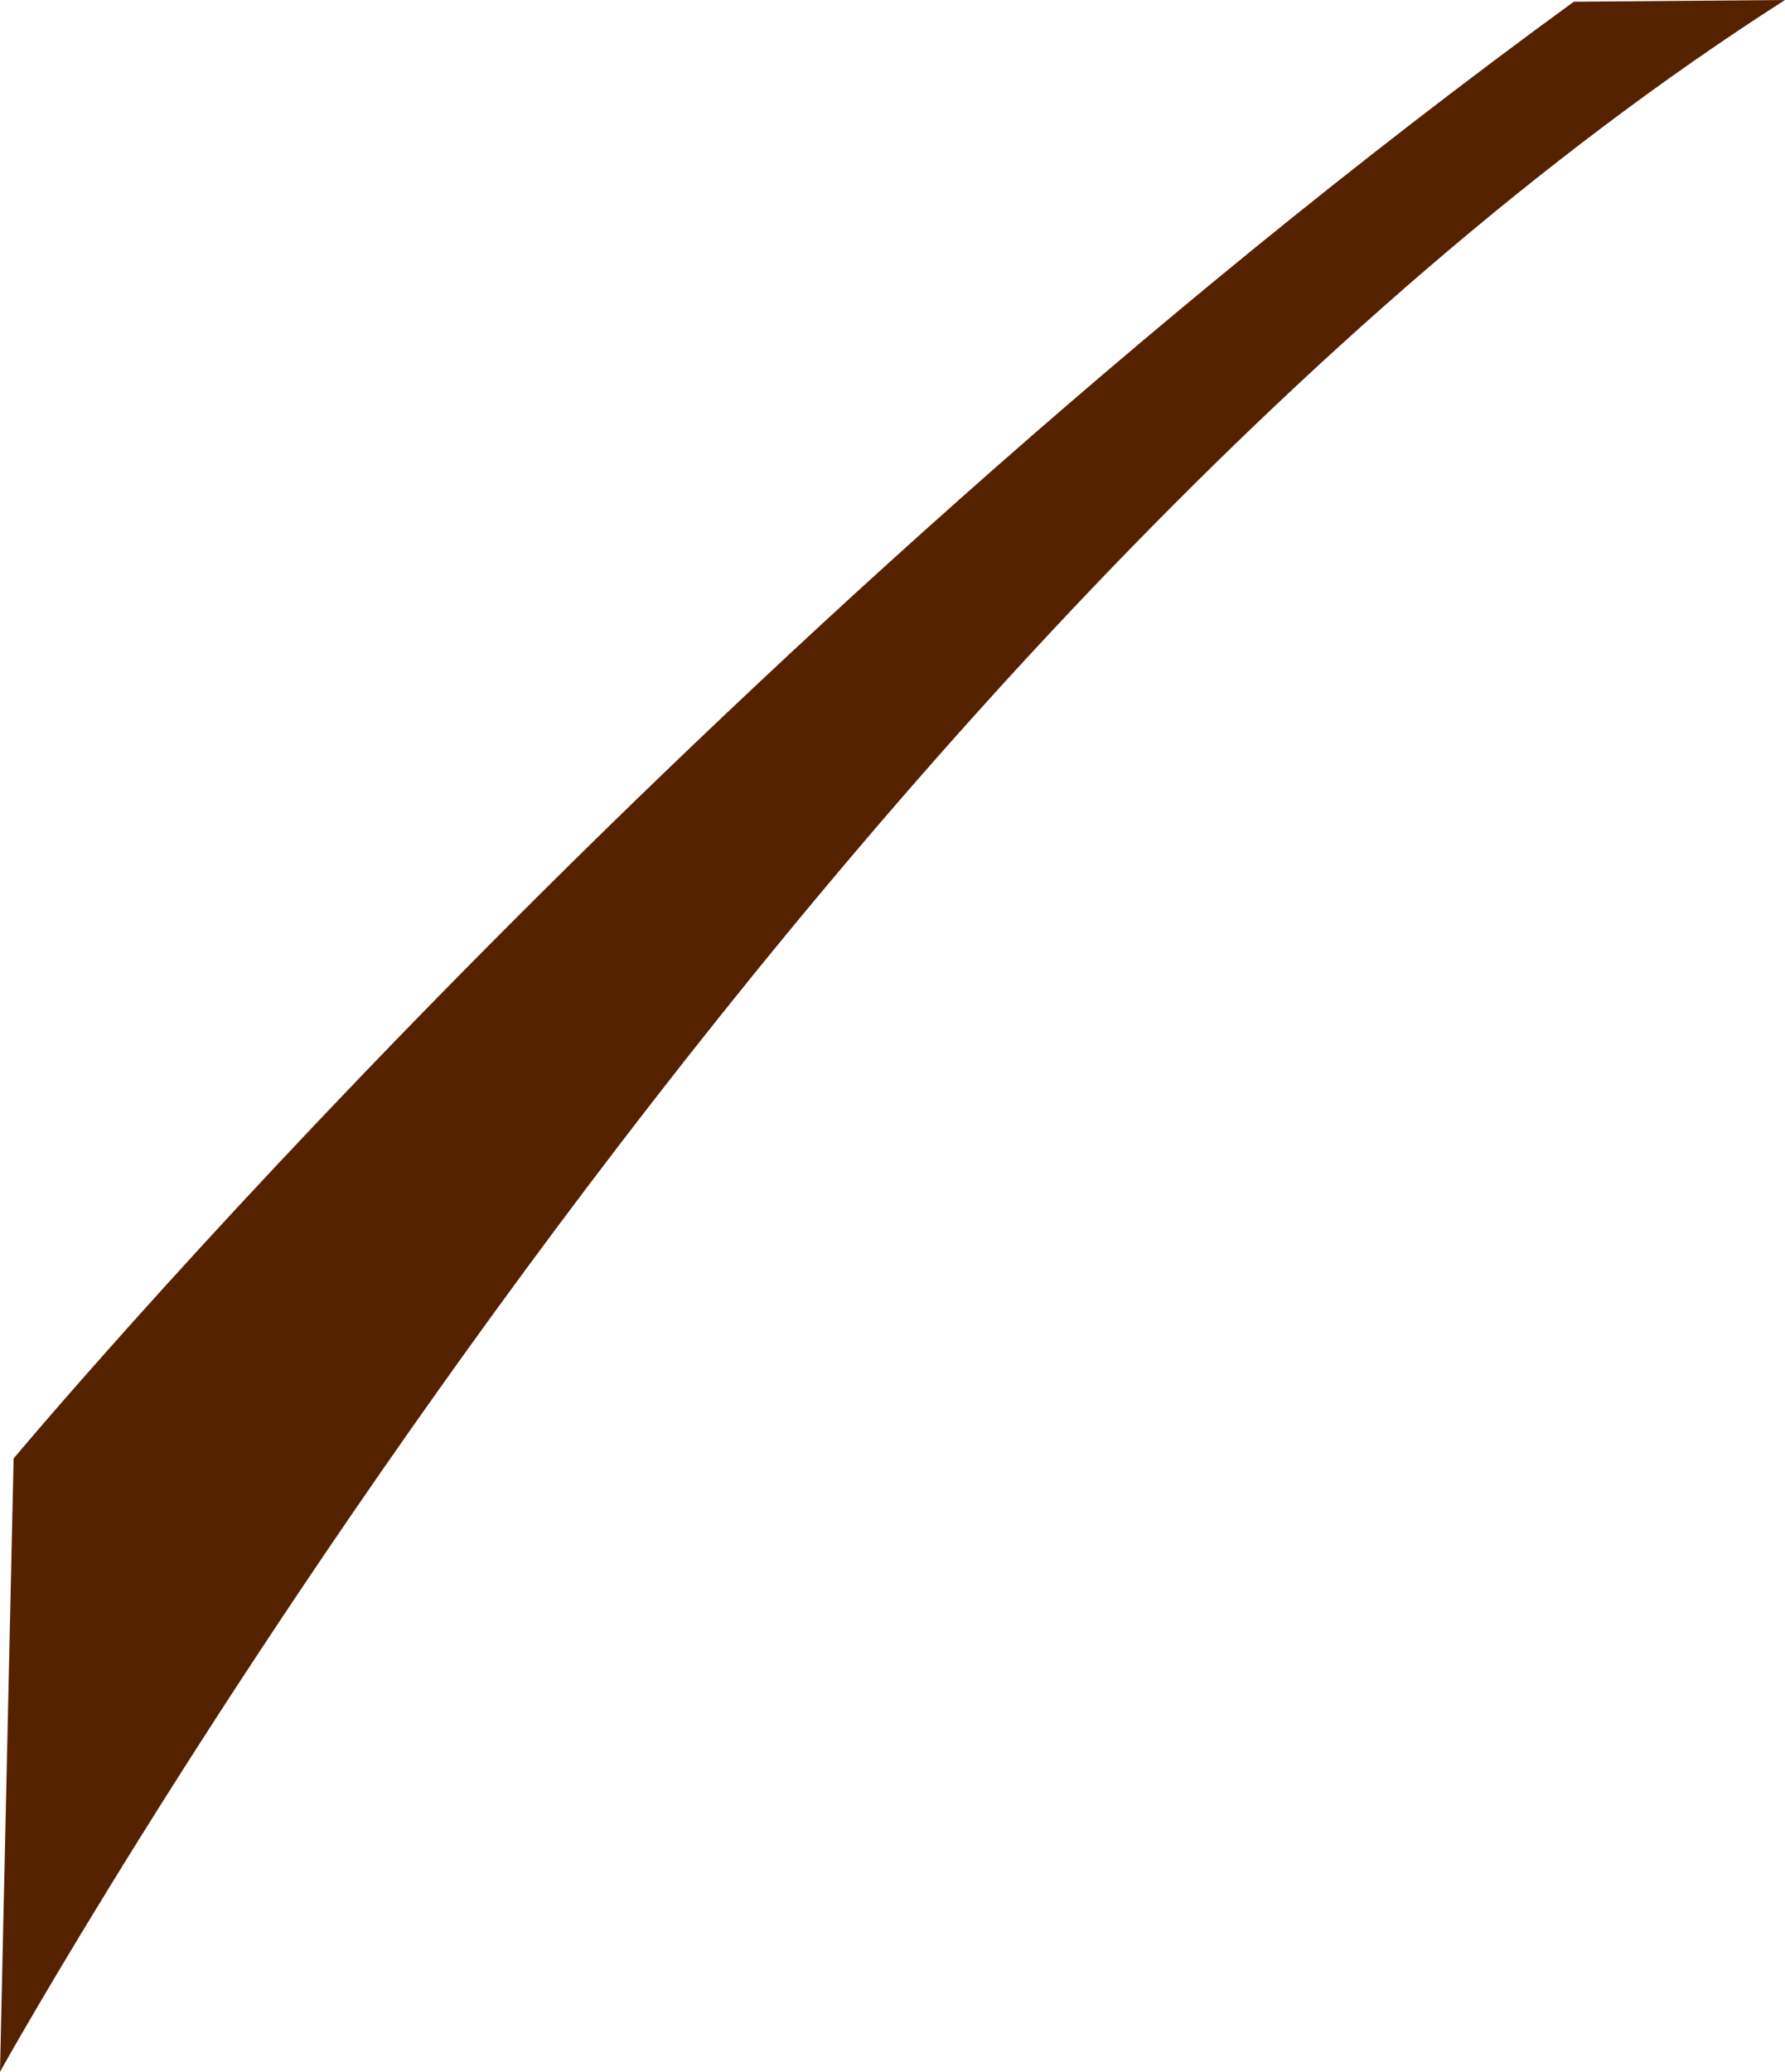 <svg width="1e3mm" height="1160.3mm" version="1.1" viewBox="0 0 1e3 1160.3" xmlns="http://www.w3.org/2000/svg">
    <g transform="translate(-10.205 958.18)">
        <path d="m891.88-957.22 118.32-0.954c-549.62 351.15-1e3 1160.3-1e3 1160.3l7.634-343.51s381.68-457.06 874.05-815.84z"
              fill="#520"/>
    </g>
</svg>
